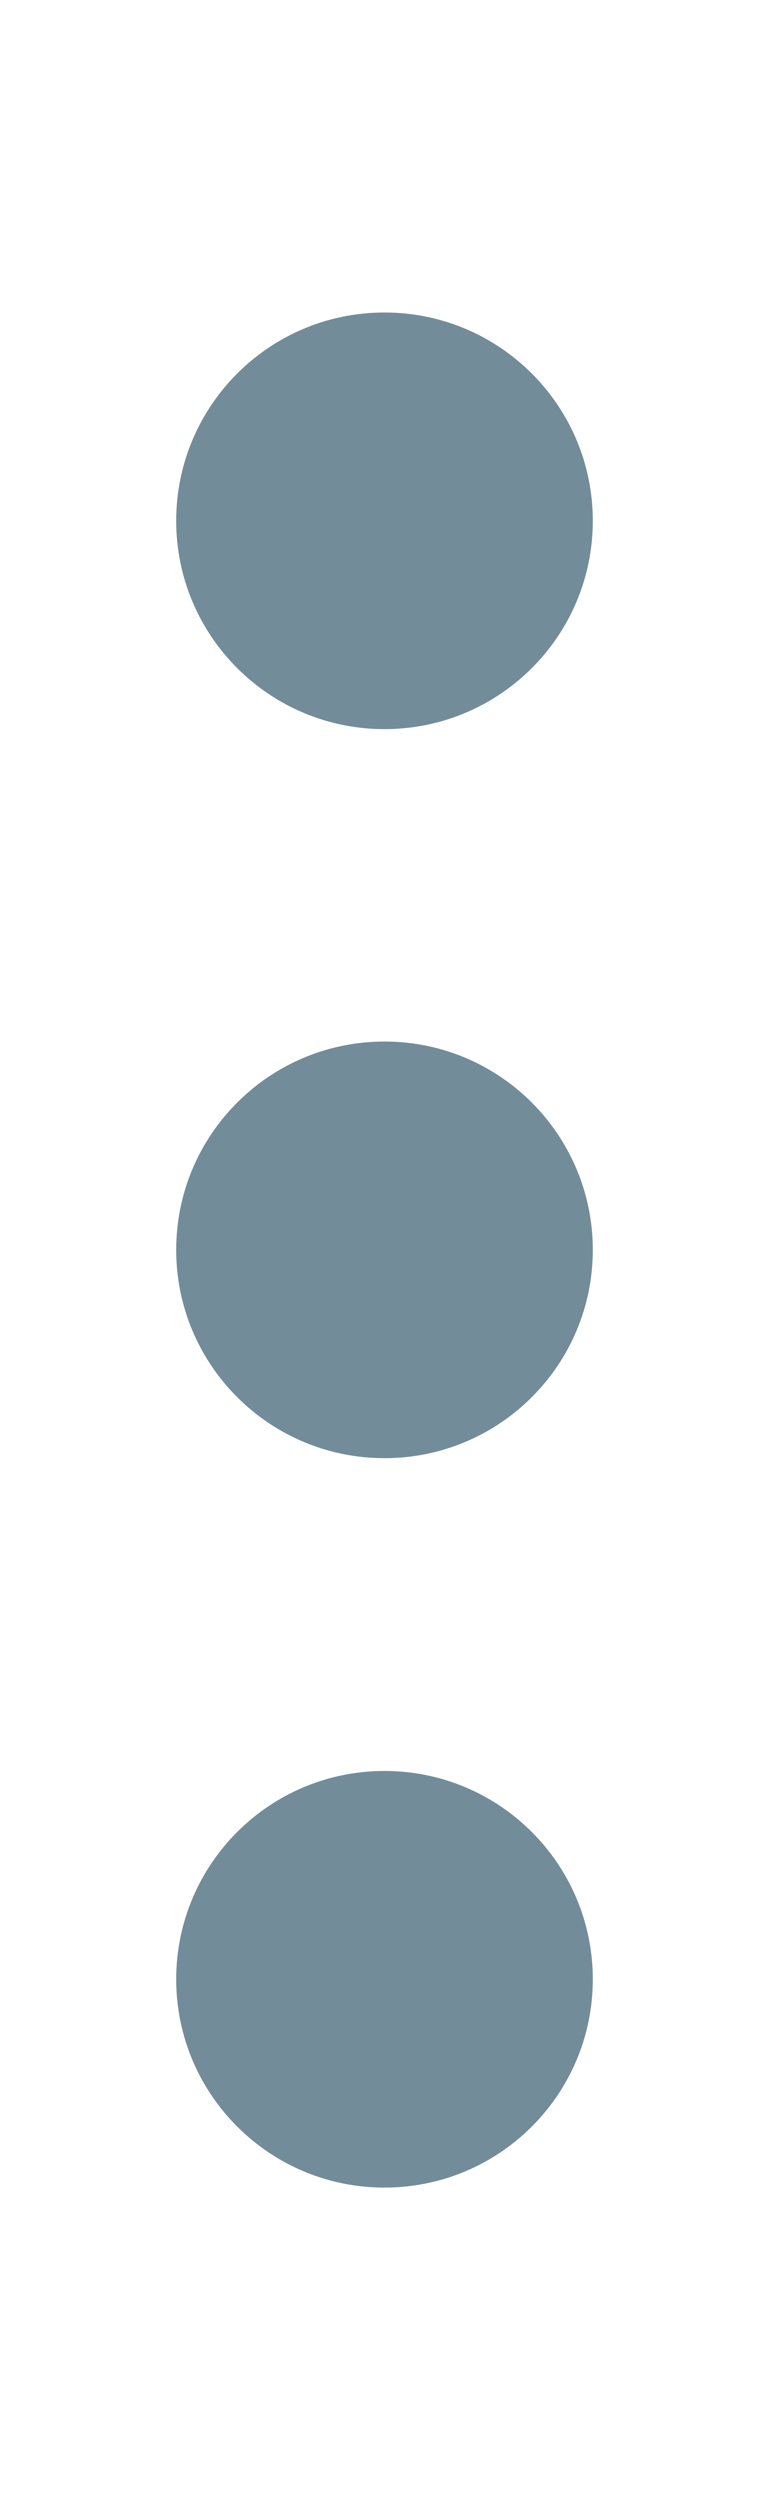 <svg width="8" height="26" viewBox="0 0 8 26" fill="none" xmlns="http://www.w3.org/2000/svg">
<path d="M6.167 12.999C6.167 11.802 5.197 10.832 4 10.832C2.803 10.832 1.833 11.802 1.833 12.999C1.833 14.195 2.803 15.165 4 15.165C5.197 15.165 6.167 14.195 6.167 12.999Z" fill="#738C99"/>
<path d="M6.167 5.417C6.167 4.22 5.197 3.25 4 3.25C2.803 3.25 1.833 4.22 1.833 5.417C1.833 6.613 2.803 7.583 4 7.583C5.197 7.583 6.167 6.613 6.167 5.417Z" fill="#738C99"/>
<path d="M6.167 20.585C6.167 19.388 5.197 18.418 4 18.418C2.803 18.418 1.833 19.388 1.833 20.585C1.833 21.781 2.803 22.751 4 22.751C5.197 22.751 6.167 21.781 6.167 20.585Z" fill="#738C99"/>
</svg>
